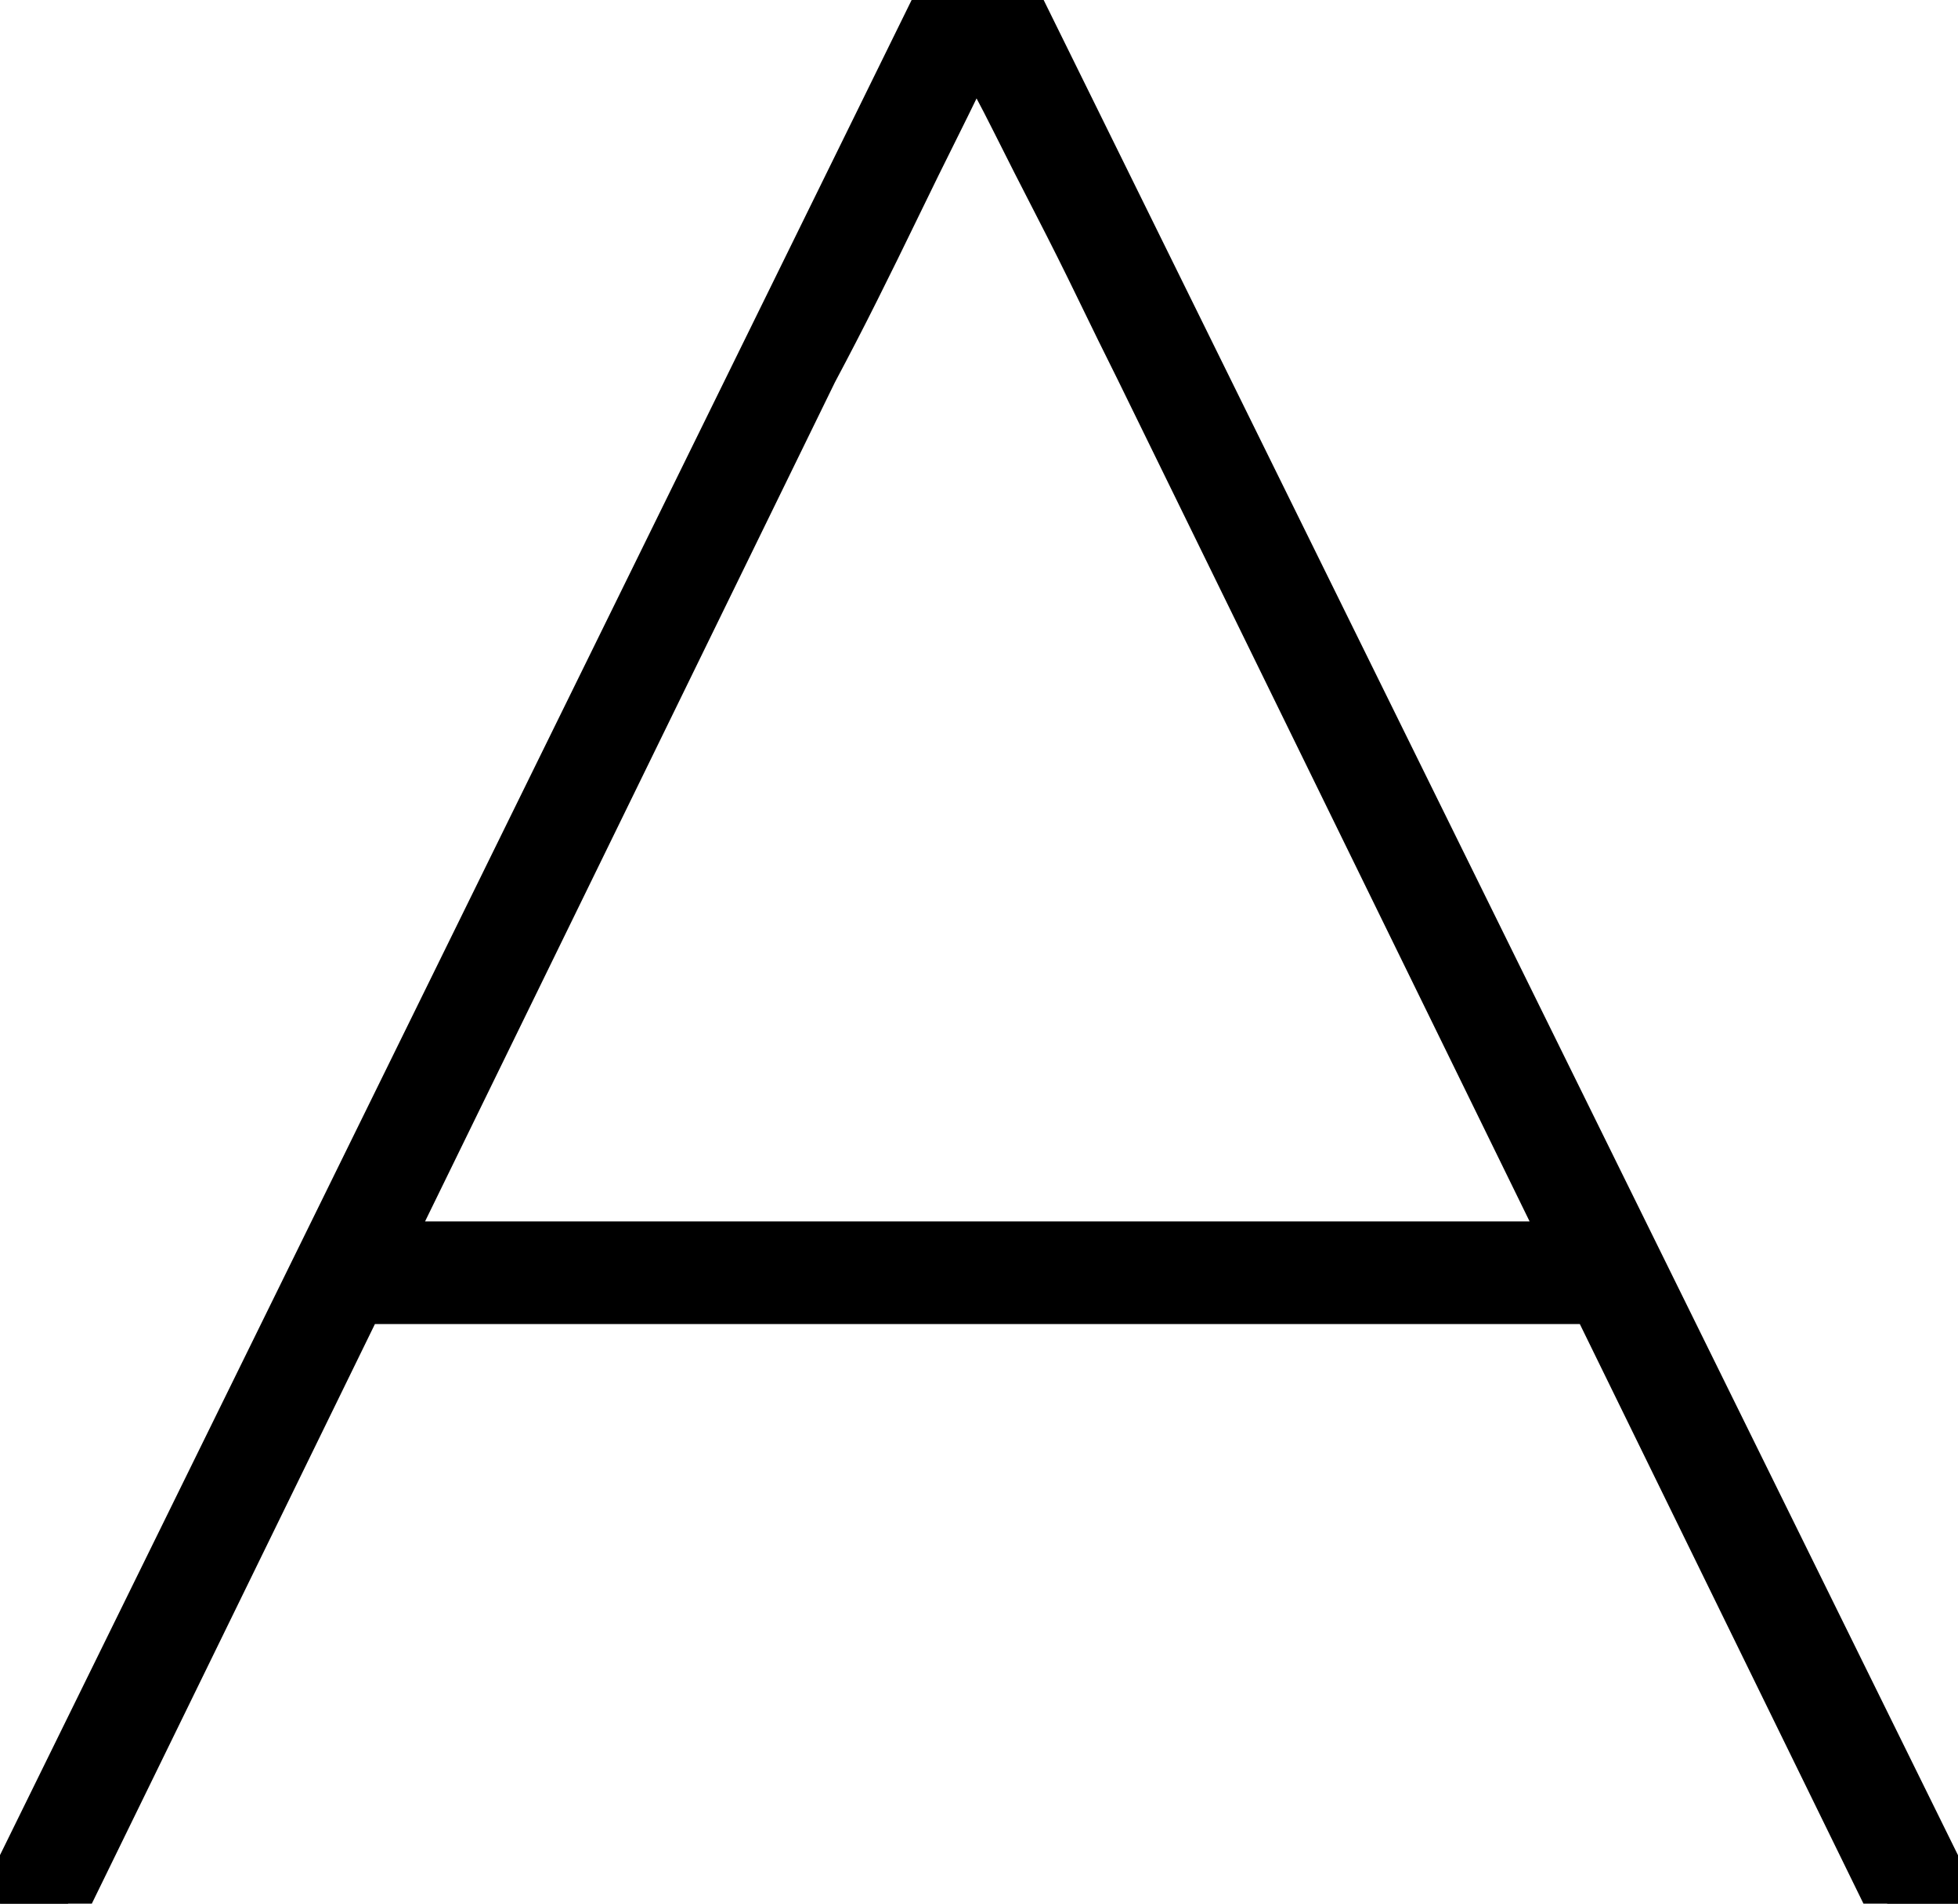 <svg width="43.2" height="42" viewBox="0 0 43.2 42" xmlns="http://www.w3.org/2000/svg"><g id="svgGroup" stroke-linecap="round" fill-rule="evenodd" font-size="9pt" stroke="#000" stroke-width="0.25mm" fill="black" style="stroke:#000;stroke-width:0.25mm;fill:black"><path d="M 1.5 42 L 0 42 L 20.64 0 L 22.5 0 L 43.2 42 L 41.64 42 L 25.08 8.16 Q 24.66 7.32 24.21 6.39 Q 23.76 5.46 23.28 4.53 Q 22.8 3.6 22.35 2.7 Q 21.9 1.8 21.42 0.96 L 21.6 0.96 Q 21.18 1.86 20.73 2.76 Q 20.28 3.66 19.83 4.59 Q 19.38 5.52 18.93 6.42 Q 18.48 7.32 18 8.22 L 1.5 42 Z M 35.94 28.74 L 7.38 28.74 L 8.04 27.42 L 35.34 27.42 L 35.94 28.74 Z" vector-effect="non-scaling-stroke"/></g></svg>